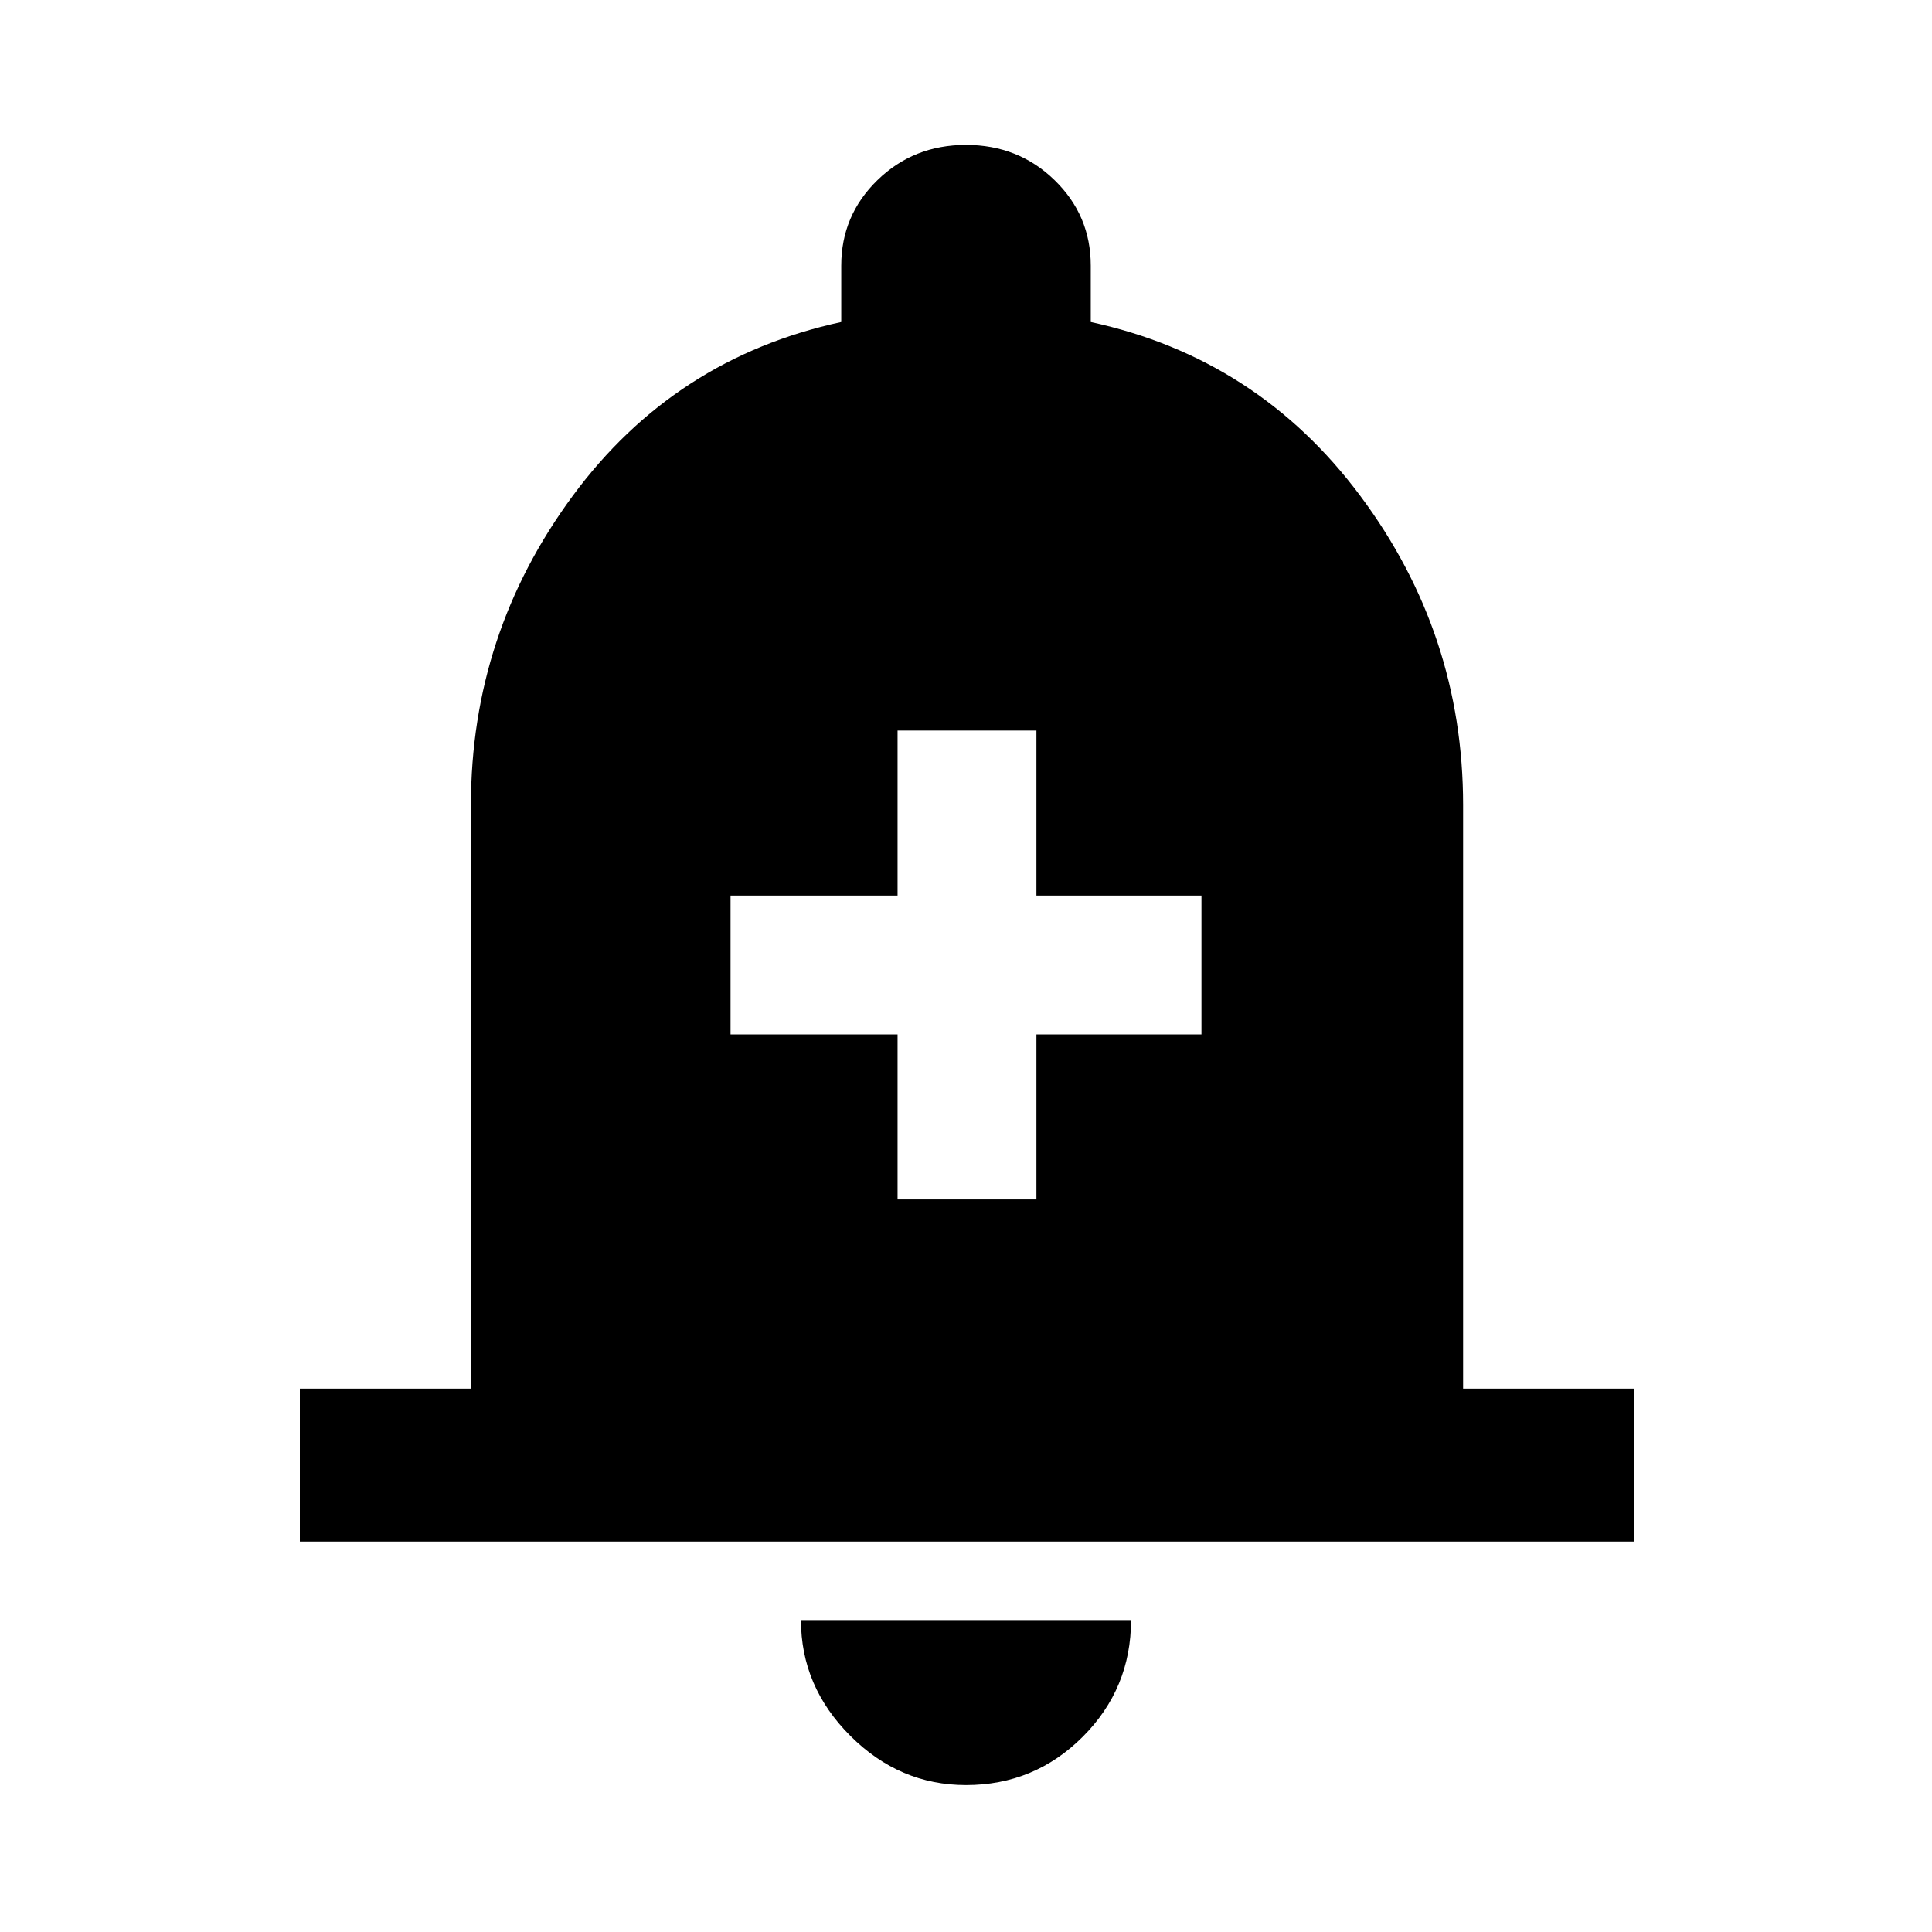 <svg xmlns="http://www.w3.org/2000/svg" height="40" width="40"><path d="M18.583 24.833h2.875v-3.416h3.417v-2.875h-3.417v-3.417h-2.875v3.417h-3.458v2.875h3.458ZM6.208 31.917V28.75H9.75V16.667q0-3.542 2.104-6.396t5.563-3.604V5.5q0-1.042.75-1.771Q18.917 3 20 3t1.833.729q.75.729.75 1.771v1.167q3.459.75 5.584 3.604 2.125 2.854 2.125 6.396V28.75h3.541v3.167ZM20 36.958q-1.375 0-2.396-1.02-1.021-1.021-1.021-2.396h6.834q0 1.416-1 2.416t-2.417 1Z"/></svg>